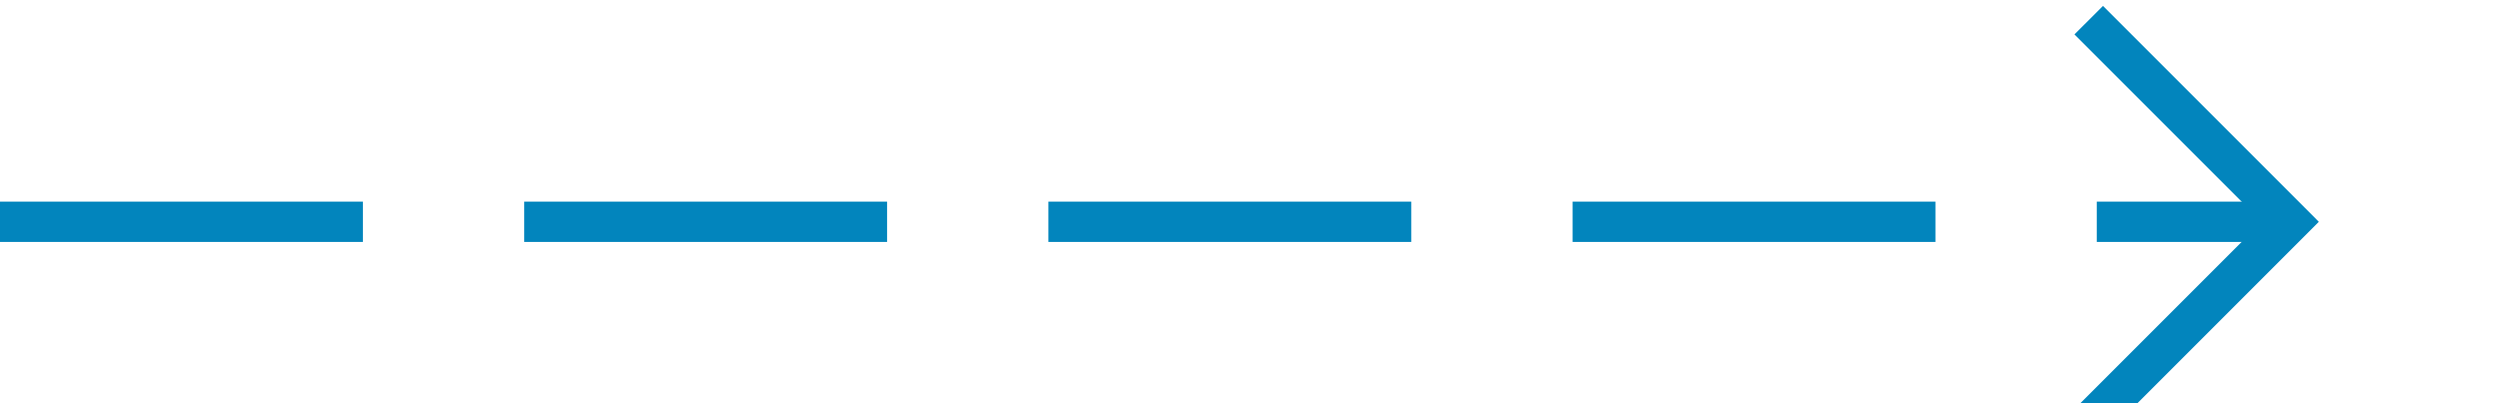 ﻿<?xml version="1.0" encoding="utf-8"?>
<svg version="1.1" xmlns:xlink="http://www.w3.org/1999/xlink" width="62px" height="10px" preserveAspectRatio="xMinYMid meet" viewBox="1076 1080  62 8" xmlns="http://www.w3.org/2000/svg">
  <path d="M 1076 1084.5  L 1132.5 1084.5  " stroke-width="1" stroke-dasharray="9,4" stroke="#0285bd" fill="none" />
  <path d="M 1127.446 1079.854  L 1132.093 1084.5  L 1127.446 1089.146  L 1128.154 1089.854  L 1133.154 1084.854  L 1133.507 1084.5  L 1133.154 1084.146  L 1128.154 1079.146  L 1127.446 1079.854  Z " fill-rule="nonzero" fill="#0285bd" stroke="none" />
</svg>